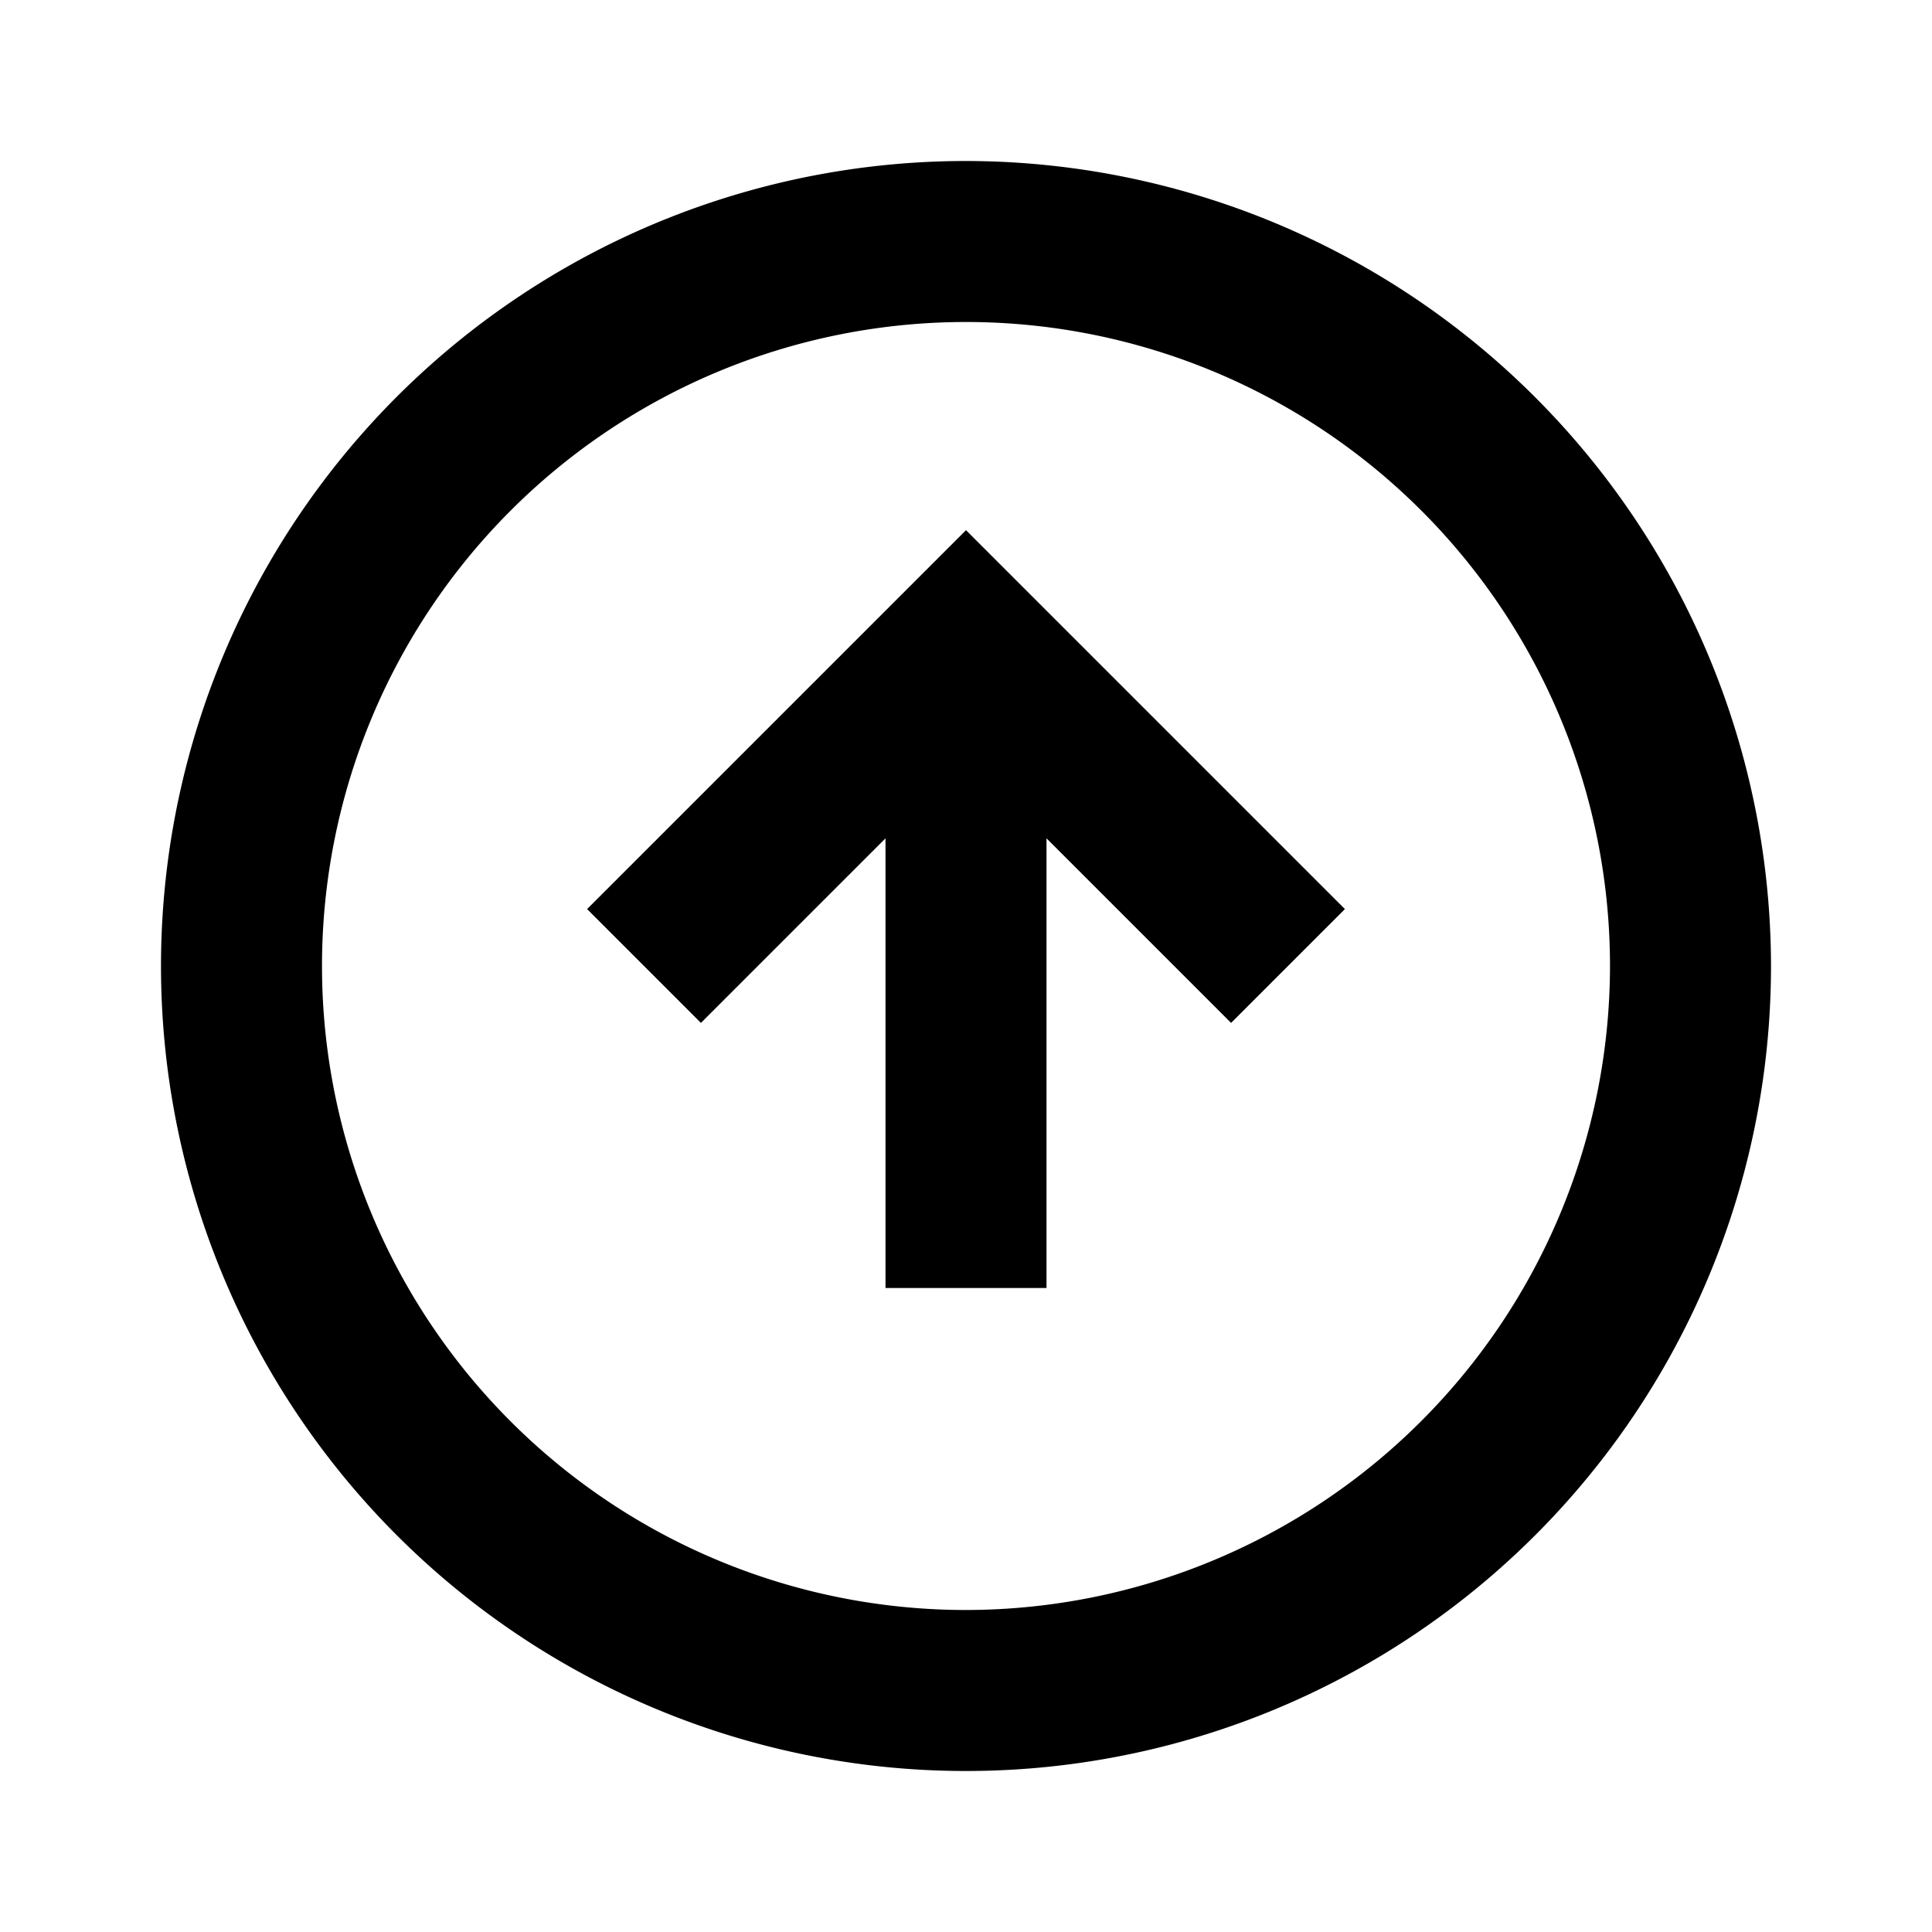 <svg xmlns="http://www.w3.org/2000/svg" width="24" height="24" viewBox="0 0 24 24">
  <g>
    <path d="M12,2A10,10,0,1,0,22,12,10.011,10.011,0,0,0,12,2Zm0,18a8,8,0,1,1,8-8A8.009,8.009,0,0,1,12,20Z"/>
    <polygon points="7.293 11.293 8.707 12.707 11 10.414 11 16 13 16 13 10.414 15.293 12.707 16.707 11.293 12 6.586 7.293 11.293"/>
  </g>
</svg>
